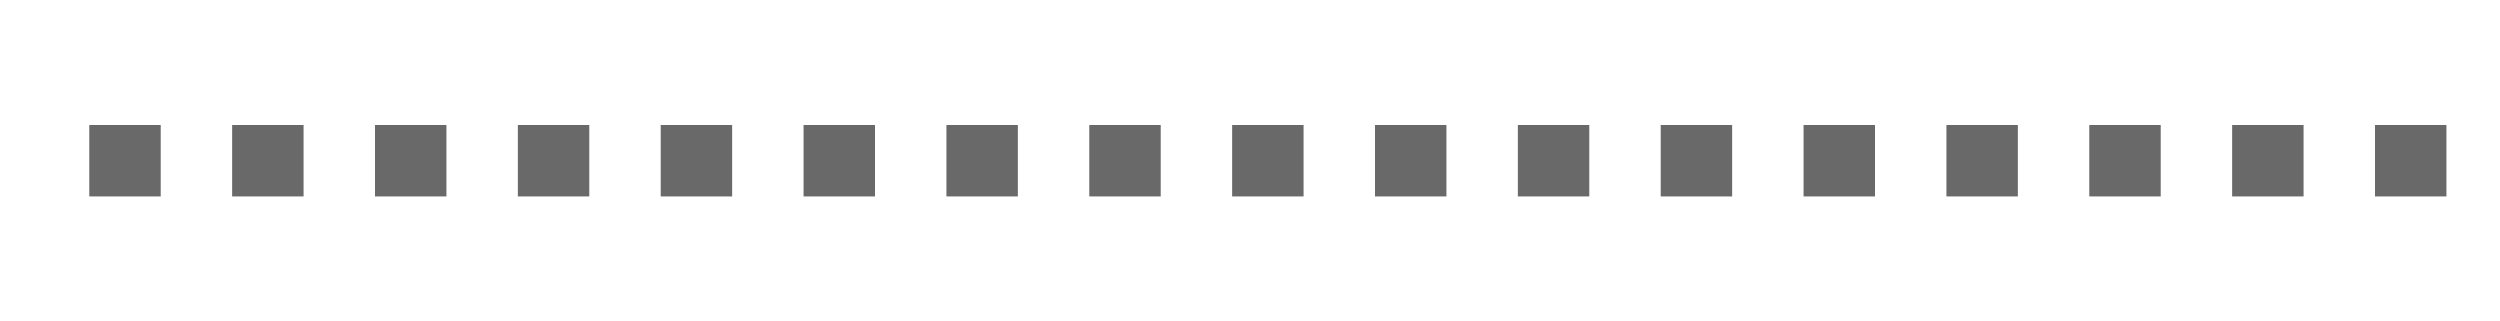 <svg height="18" viewBox="0 0 140 18" width="140" xmlns="http://www.w3.org/2000/svg"><g fill="#696969"><path d="m5 7h4v4h-4z"/><path d="m13 7h4v4h-4z"/><path d="m21 7h4v4h-4z"/><path d="m29 7h4v4h-4z"/><path d="m37 7h4v4h-4z"/><path d="m45 7h4v4h-4z"/><path d="m53 7h4v4h-4z"/><path d="m61 7h4v4h-4z"/><path d="m69 7h4v4h-4z"/><path d="m77 7h4v4h-4z"/><path d="m85 7h4v4h-4z"/><path d="m93 7h4v4h-4z"/><path d="m101 7h4v4h-4z"/><path d="m109 7h4v4h-4z"/><path d="m117 7h4v4h-4z"/><path d="m125 7h4v4h-4z"/><path d="m133 7h4v4h-4z"/></g></svg>